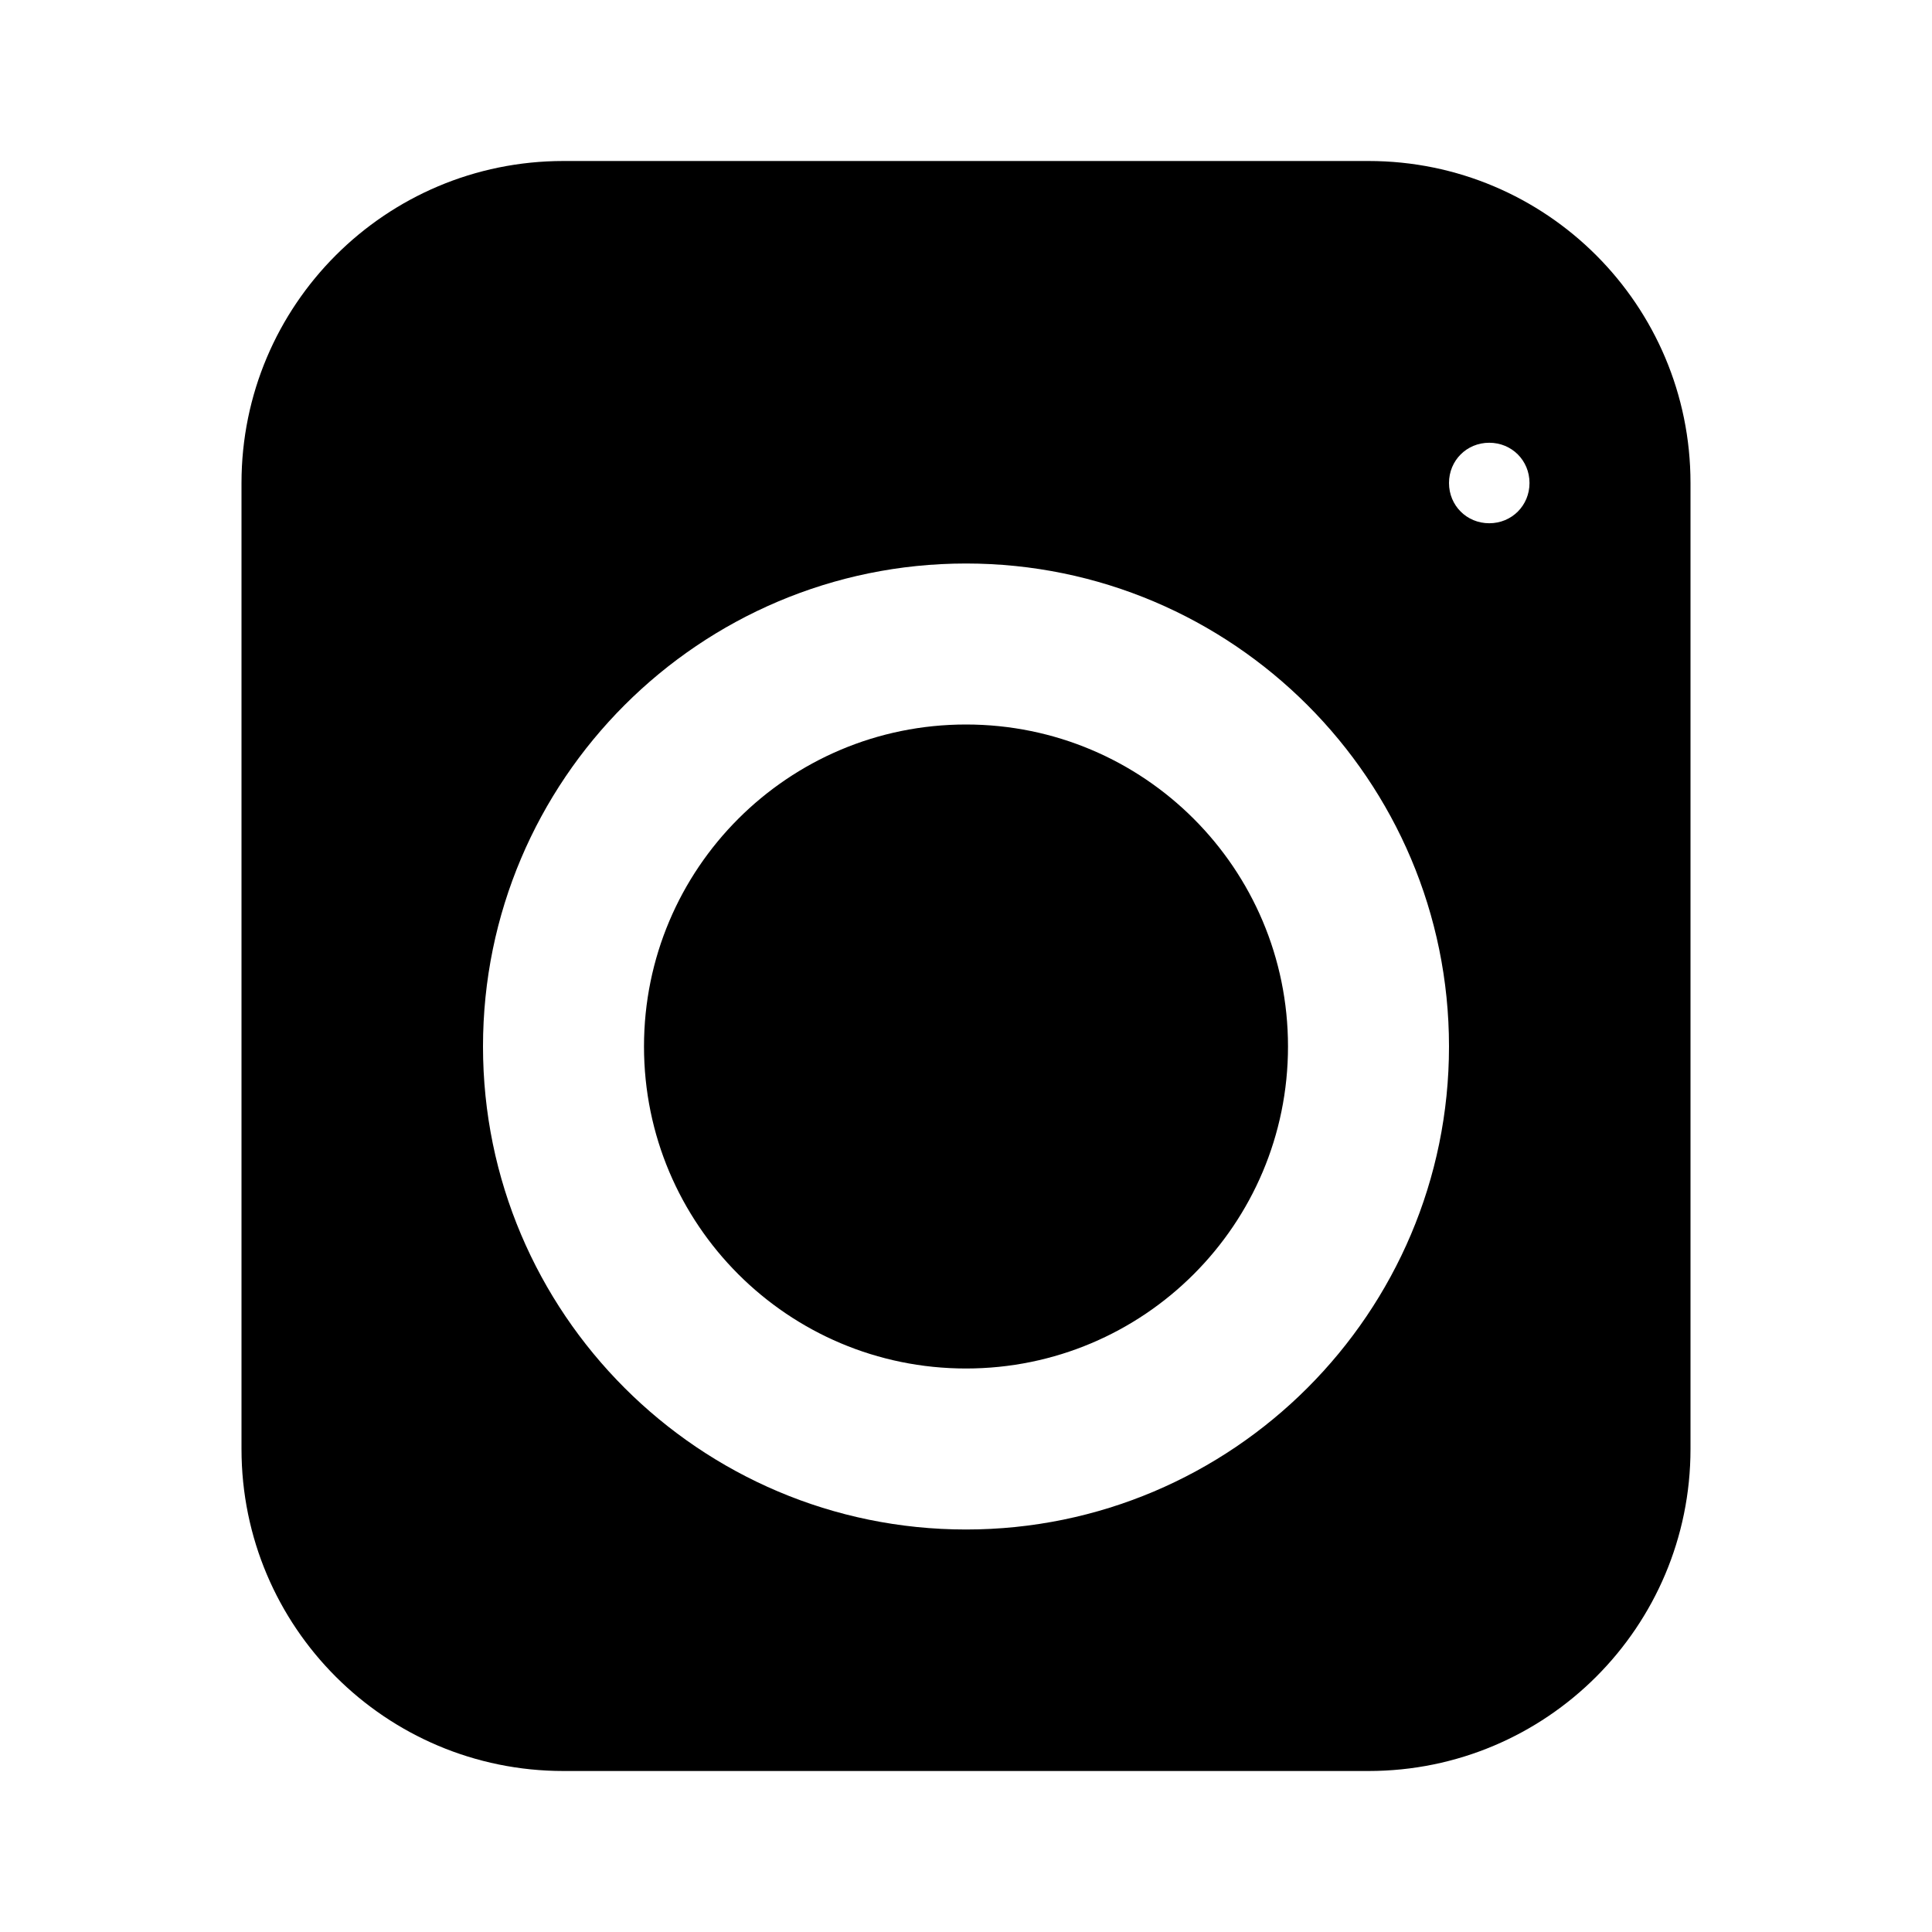  <svg width="24" height="24" viewBox="0 0 24 24" fill="none" xmlns="http://www.w3.org/2000/svg">
    <path d="M7 2C4.79 2 3 3.79 3 6V18C3 20.21 4.79 22 7 22H17C19.21 22 21 20.21 21 18V6C21 3.79 19.21 2 17 2H7ZM12 7C15.31 7 18 9.69 18 13C18 16.31 15.31 19 12 19C8.69 19 6 16.31 6 13C6 9.69 8.69 7 12 7ZM12 9C9.79 9 8 10.79 8 13C8 15.21 9.79 17 12 17C14.21 17 16 15.21 16 13C16 10.79 14.21 9 12 9ZM18.5 5.5C18.78 5.5 19 5.72 19 6C19 6.28 18.78 6.5 18.5 6.5C18.22 6.5 18 6.28 18 6C18 5.72 18.22 5.5 18.5 5.5Z" fill="currentColor"/>
</svg>